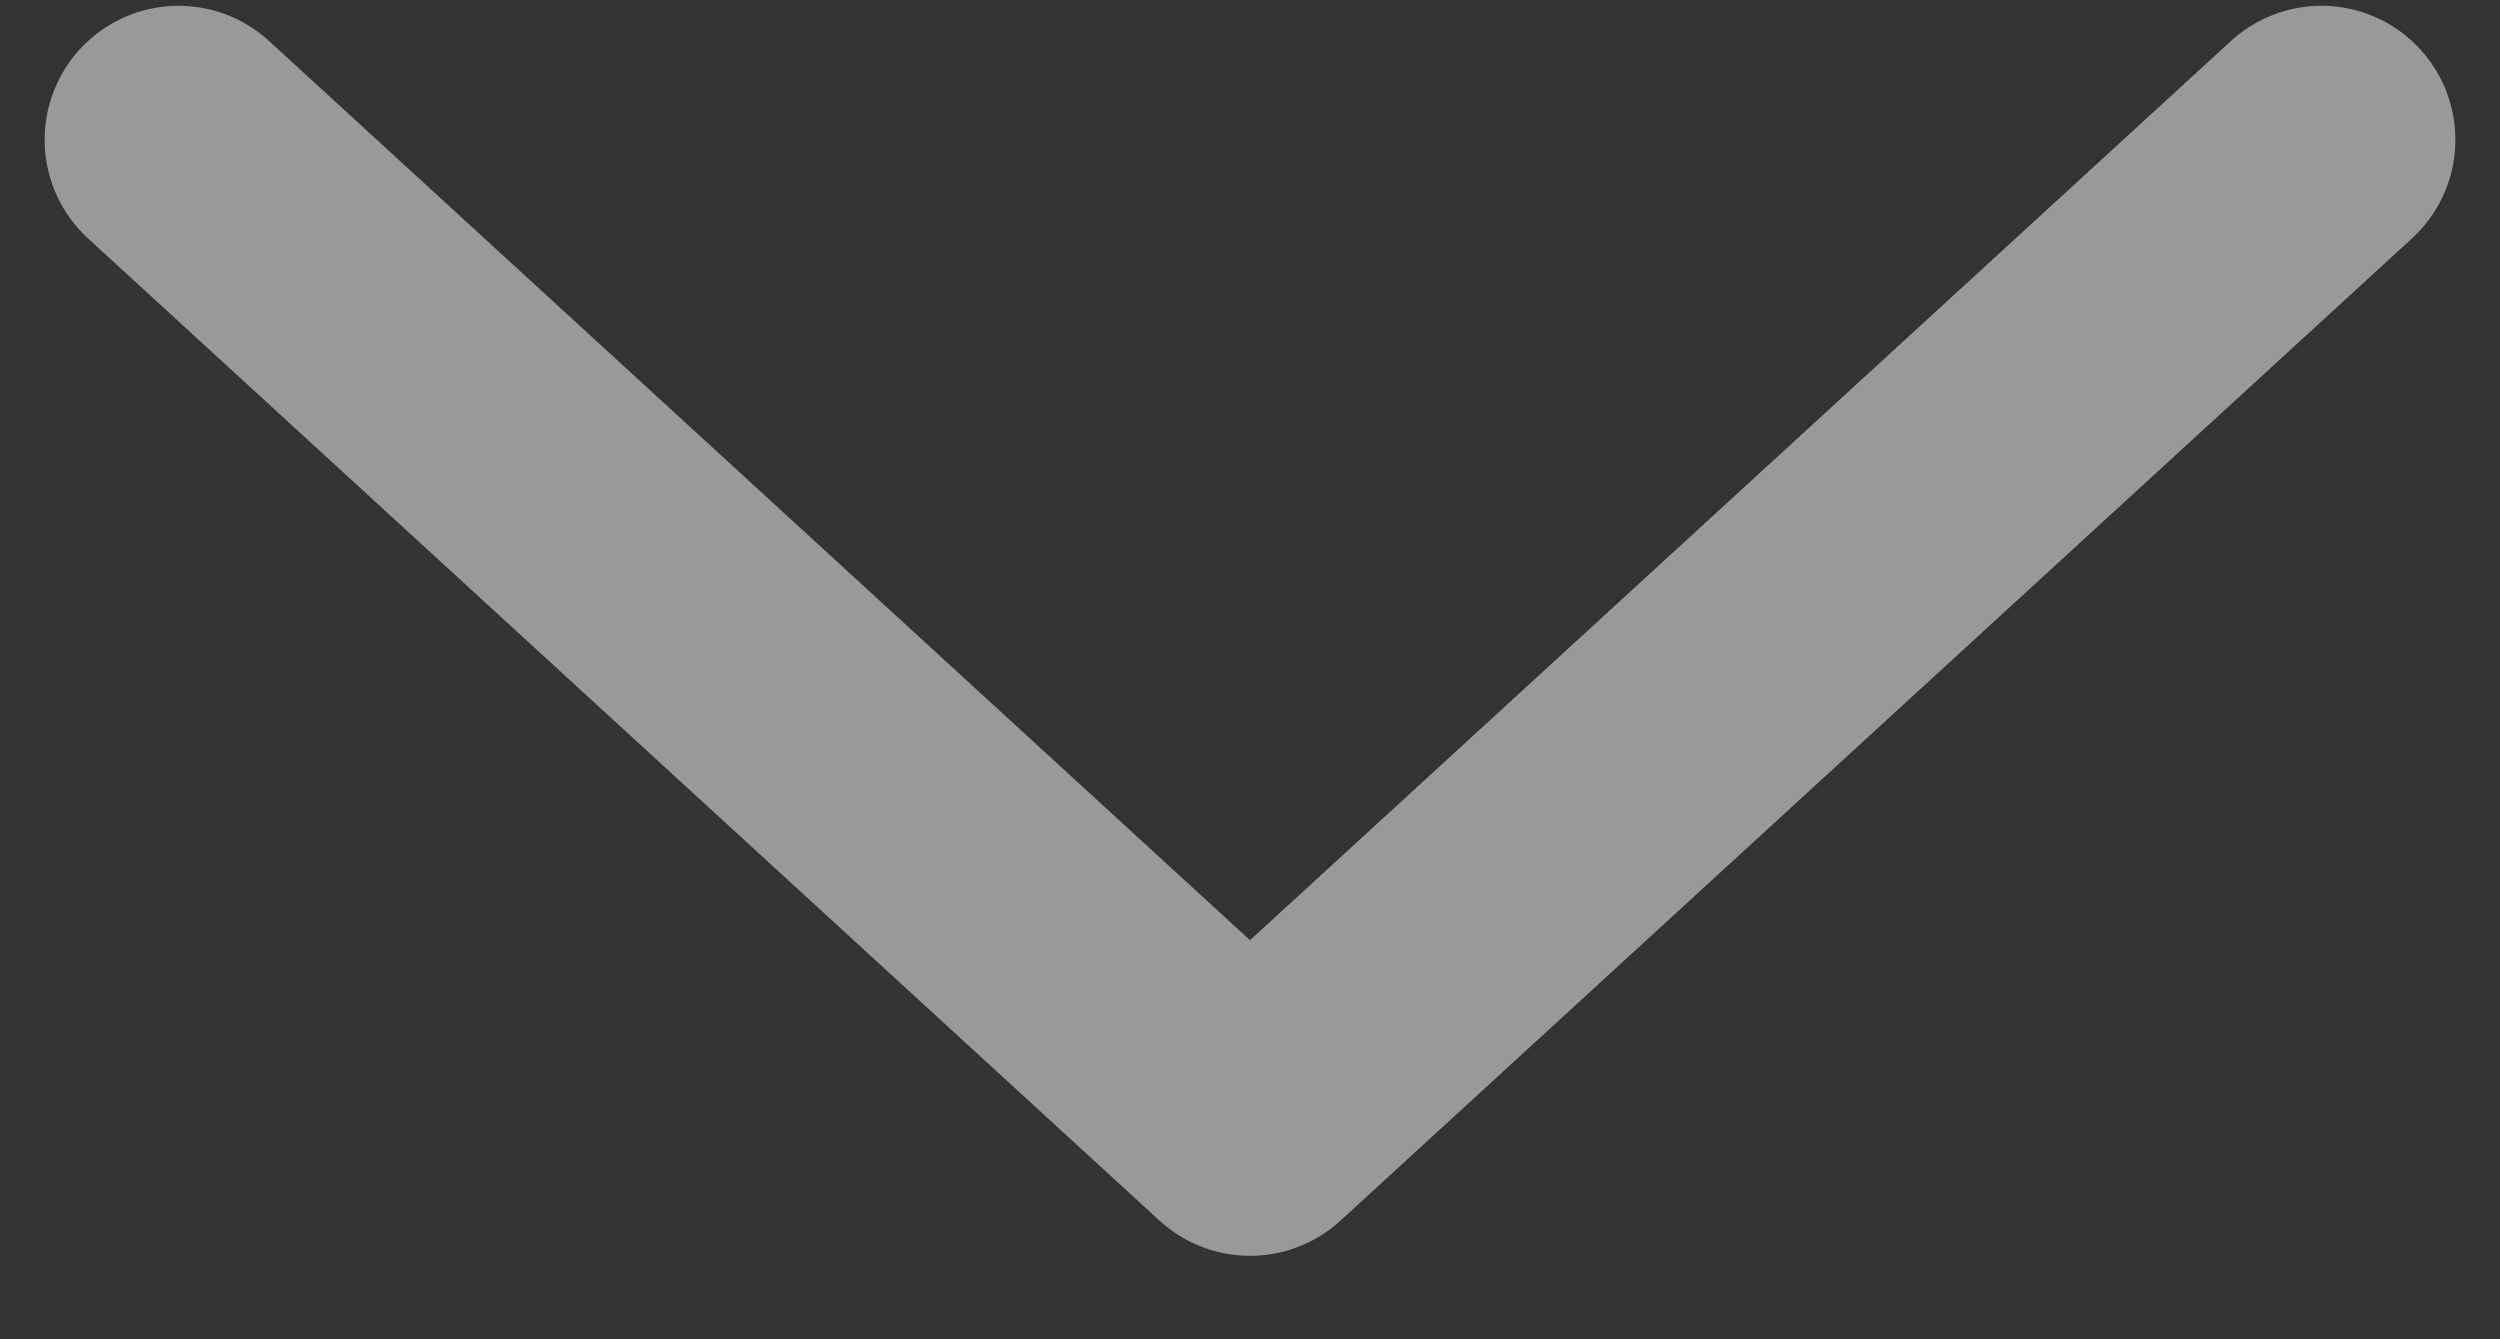 <svg width="28" height="15" viewBox="0 0 28 15" fill="none" xmlns="http://www.w3.org/2000/svg">
<rect x="0" y="0" width="28" height="15" fill="#333333" stroke="none"/>
<path d="M2 1.565L14 12.565L26 1.565" stroke="white" stroke-opacity="0.5" stroke-width="3" stroke-linecap="round" stroke-linejoin="round"/>
</svg>
